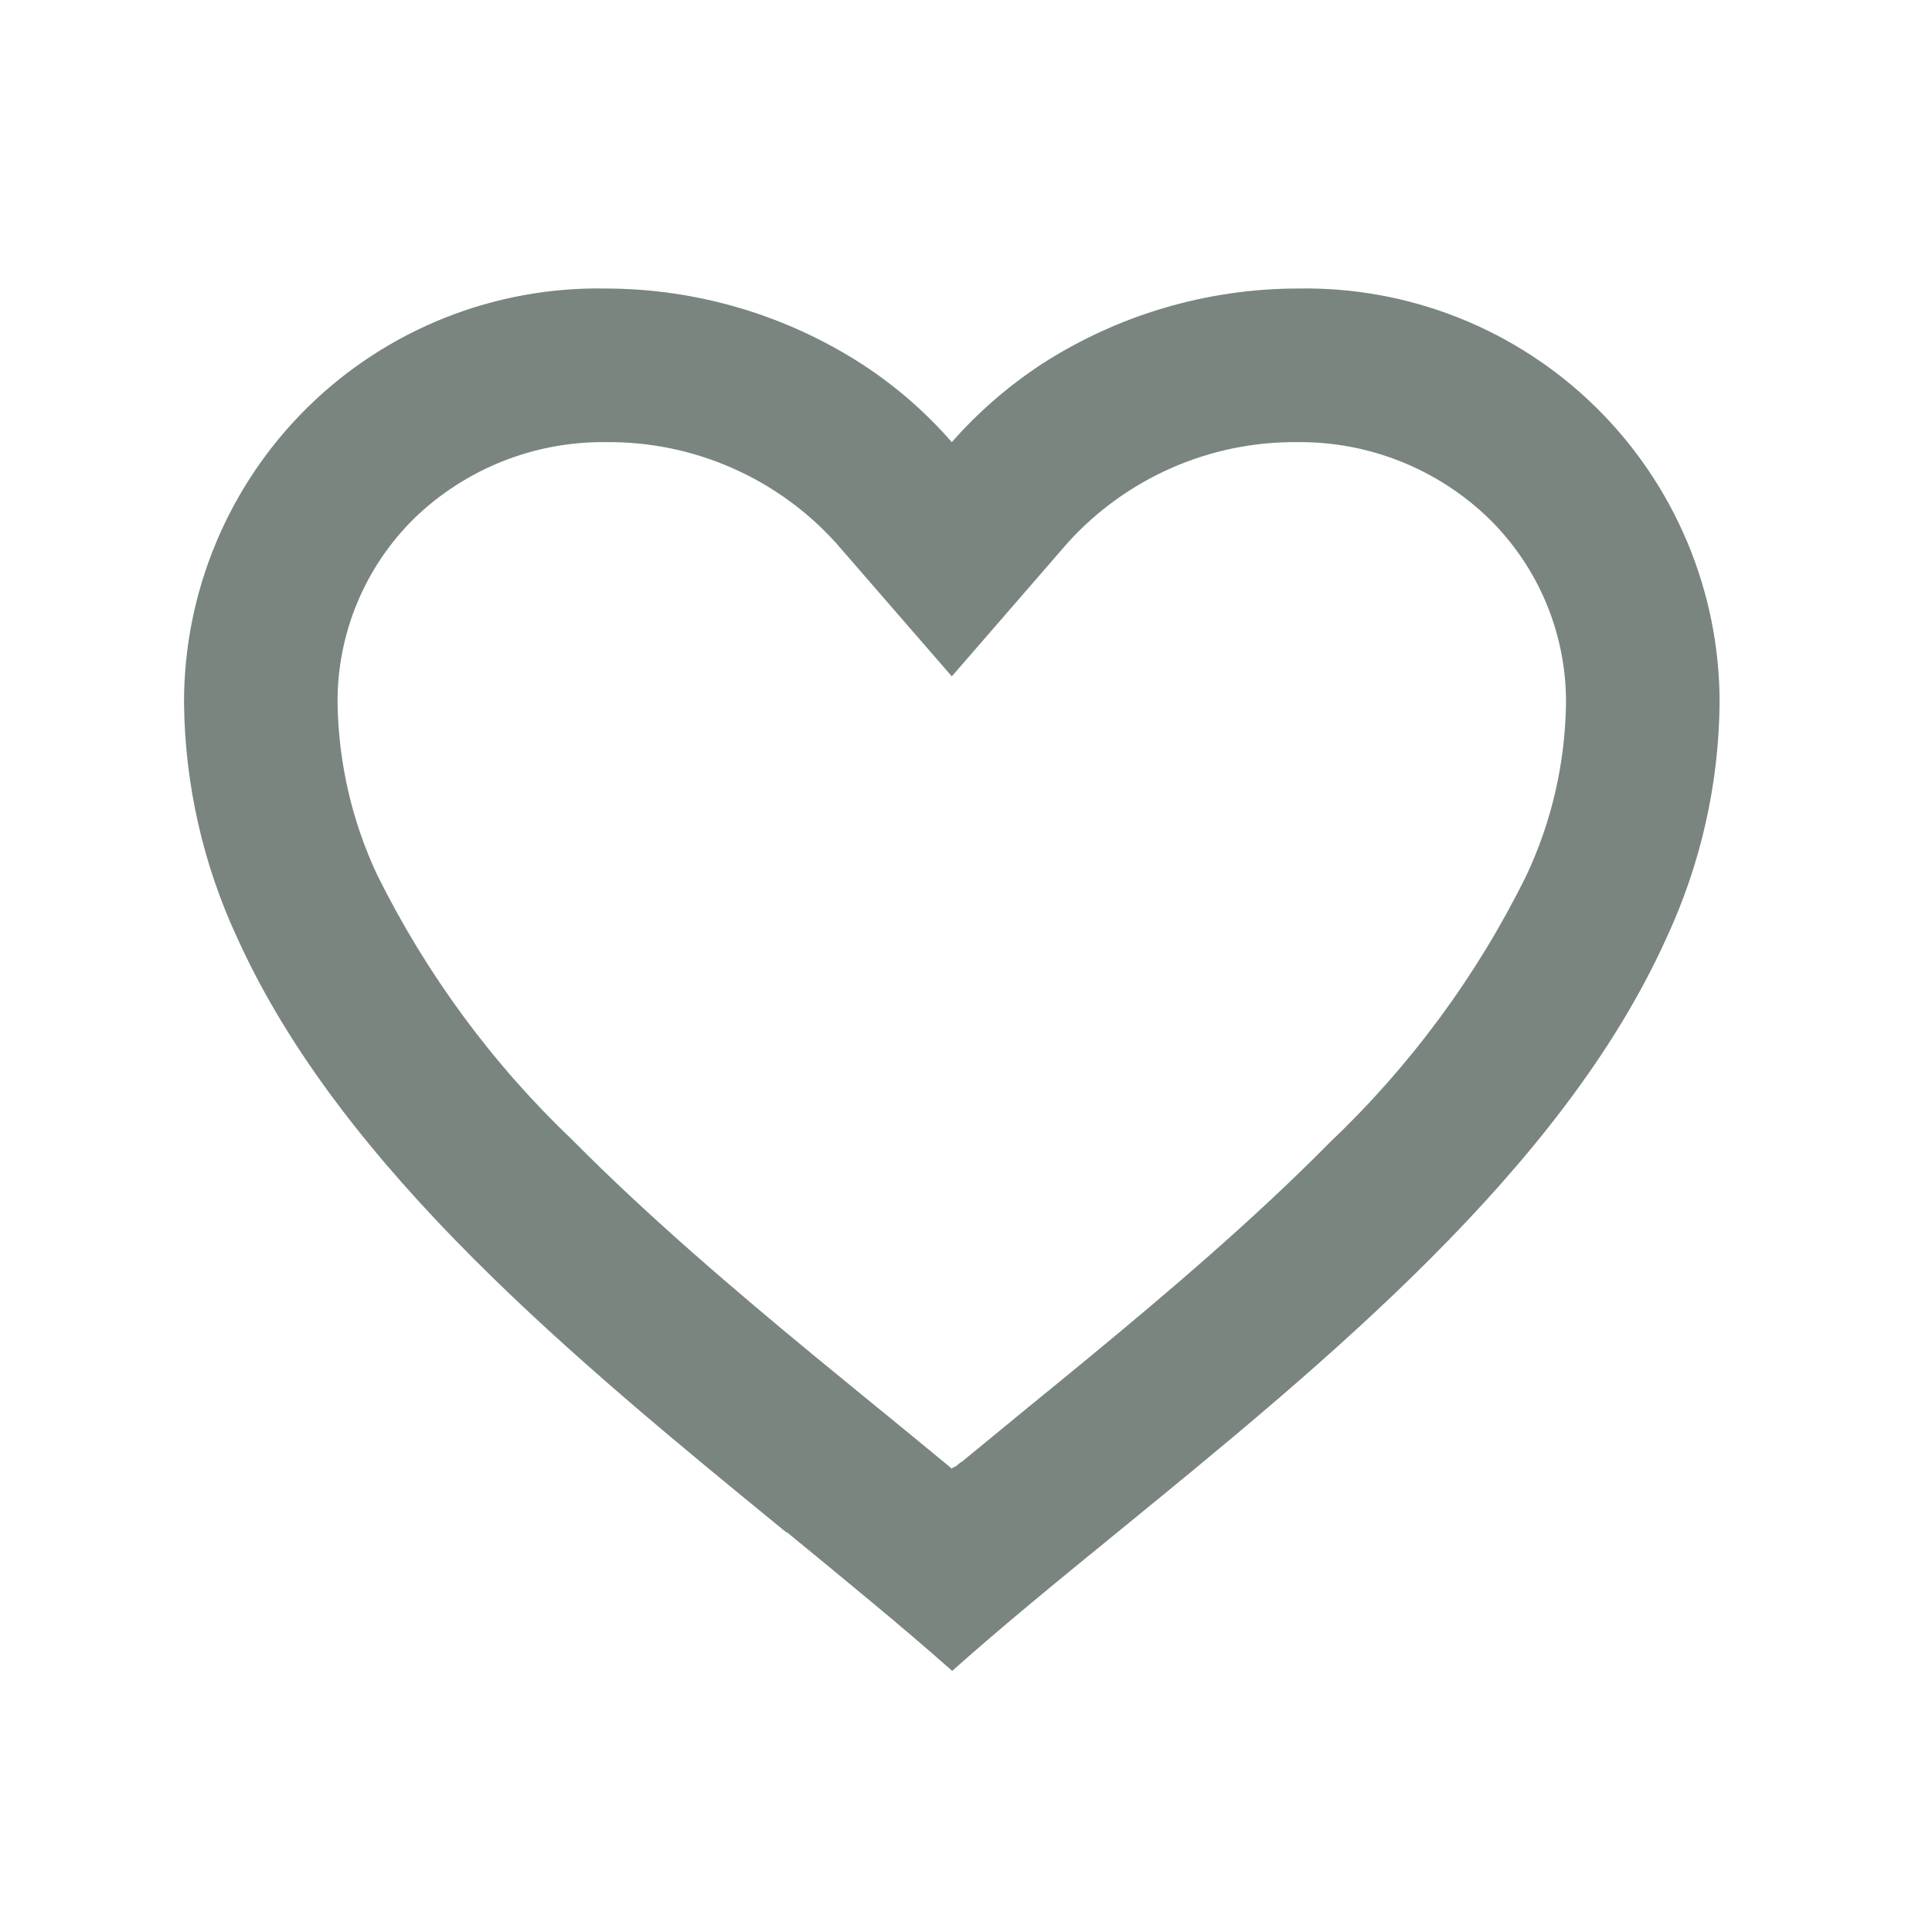 <svg width="32" height="32" viewBox="0 0 32 32" fill="none" xmlns="http://www.w3.org/2000/svg">
<path d="M15.765 27.67C14.944 26.942 14.017 26.186 13.037 25.381H13.024C9.572 22.558 5.659 19.363 3.93 15.535C3.363 14.317 3.062 12.991 3.048 11.646C3.044 9.802 3.784 8.034 5.1 6.741C6.416 5.449 8.198 4.742 10.042 4.779C11.543 4.782 13.012 5.216 14.274 6.029C14.829 6.389 15.33 6.825 15.765 7.323C16.201 6.827 16.703 6.392 17.256 6.029C18.517 5.216 19.986 4.782 21.487 4.779C23.331 4.742 25.113 5.449 26.429 6.741C27.745 8.034 28.485 9.802 28.482 11.646C28.469 12.993 28.168 14.321 27.599 15.542C25.871 19.369 21.959 22.563 18.506 25.381L18.494 25.391C17.512 26.191 16.586 26.948 15.766 27.68L15.765 27.67ZM10.042 7.323C8.857 7.308 7.715 7.761 6.863 8.584C6.042 9.391 5.583 10.496 5.591 11.646C5.606 12.626 5.827 13.592 6.242 14.48C7.058 16.131 8.159 17.626 9.494 18.895C10.754 20.167 12.204 21.398 13.458 22.433C13.805 22.719 14.159 23.008 14.512 23.297L14.735 23.478C15.074 23.756 15.425 24.043 15.765 24.325L15.781 24.31L15.789 24.304H15.796L15.808 24.295H15.814H15.821L15.844 24.276L15.896 24.234L15.905 24.226L15.918 24.216H15.926L15.938 24.206L16.782 23.513L17.003 23.331C17.361 23.04 17.714 22.751 18.061 22.465C19.315 21.43 20.766 20.2 22.026 18.922C23.362 17.653 24.463 16.159 25.278 14.508C25.701 13.612 25.925 12.636 25.938 11.646C25.944 10.499 25.485 9.399 24.666 8.594C23.816 7.768 22.673 7.311 21.487 7.323C20.04 7.31 18.656 7.917 17.685 8.99L15.765 11.203L13.844 8.99C12.873 7.917 11.489 7.31 10.042 7.323Z" fill="#7A8580"/>
</svg>
